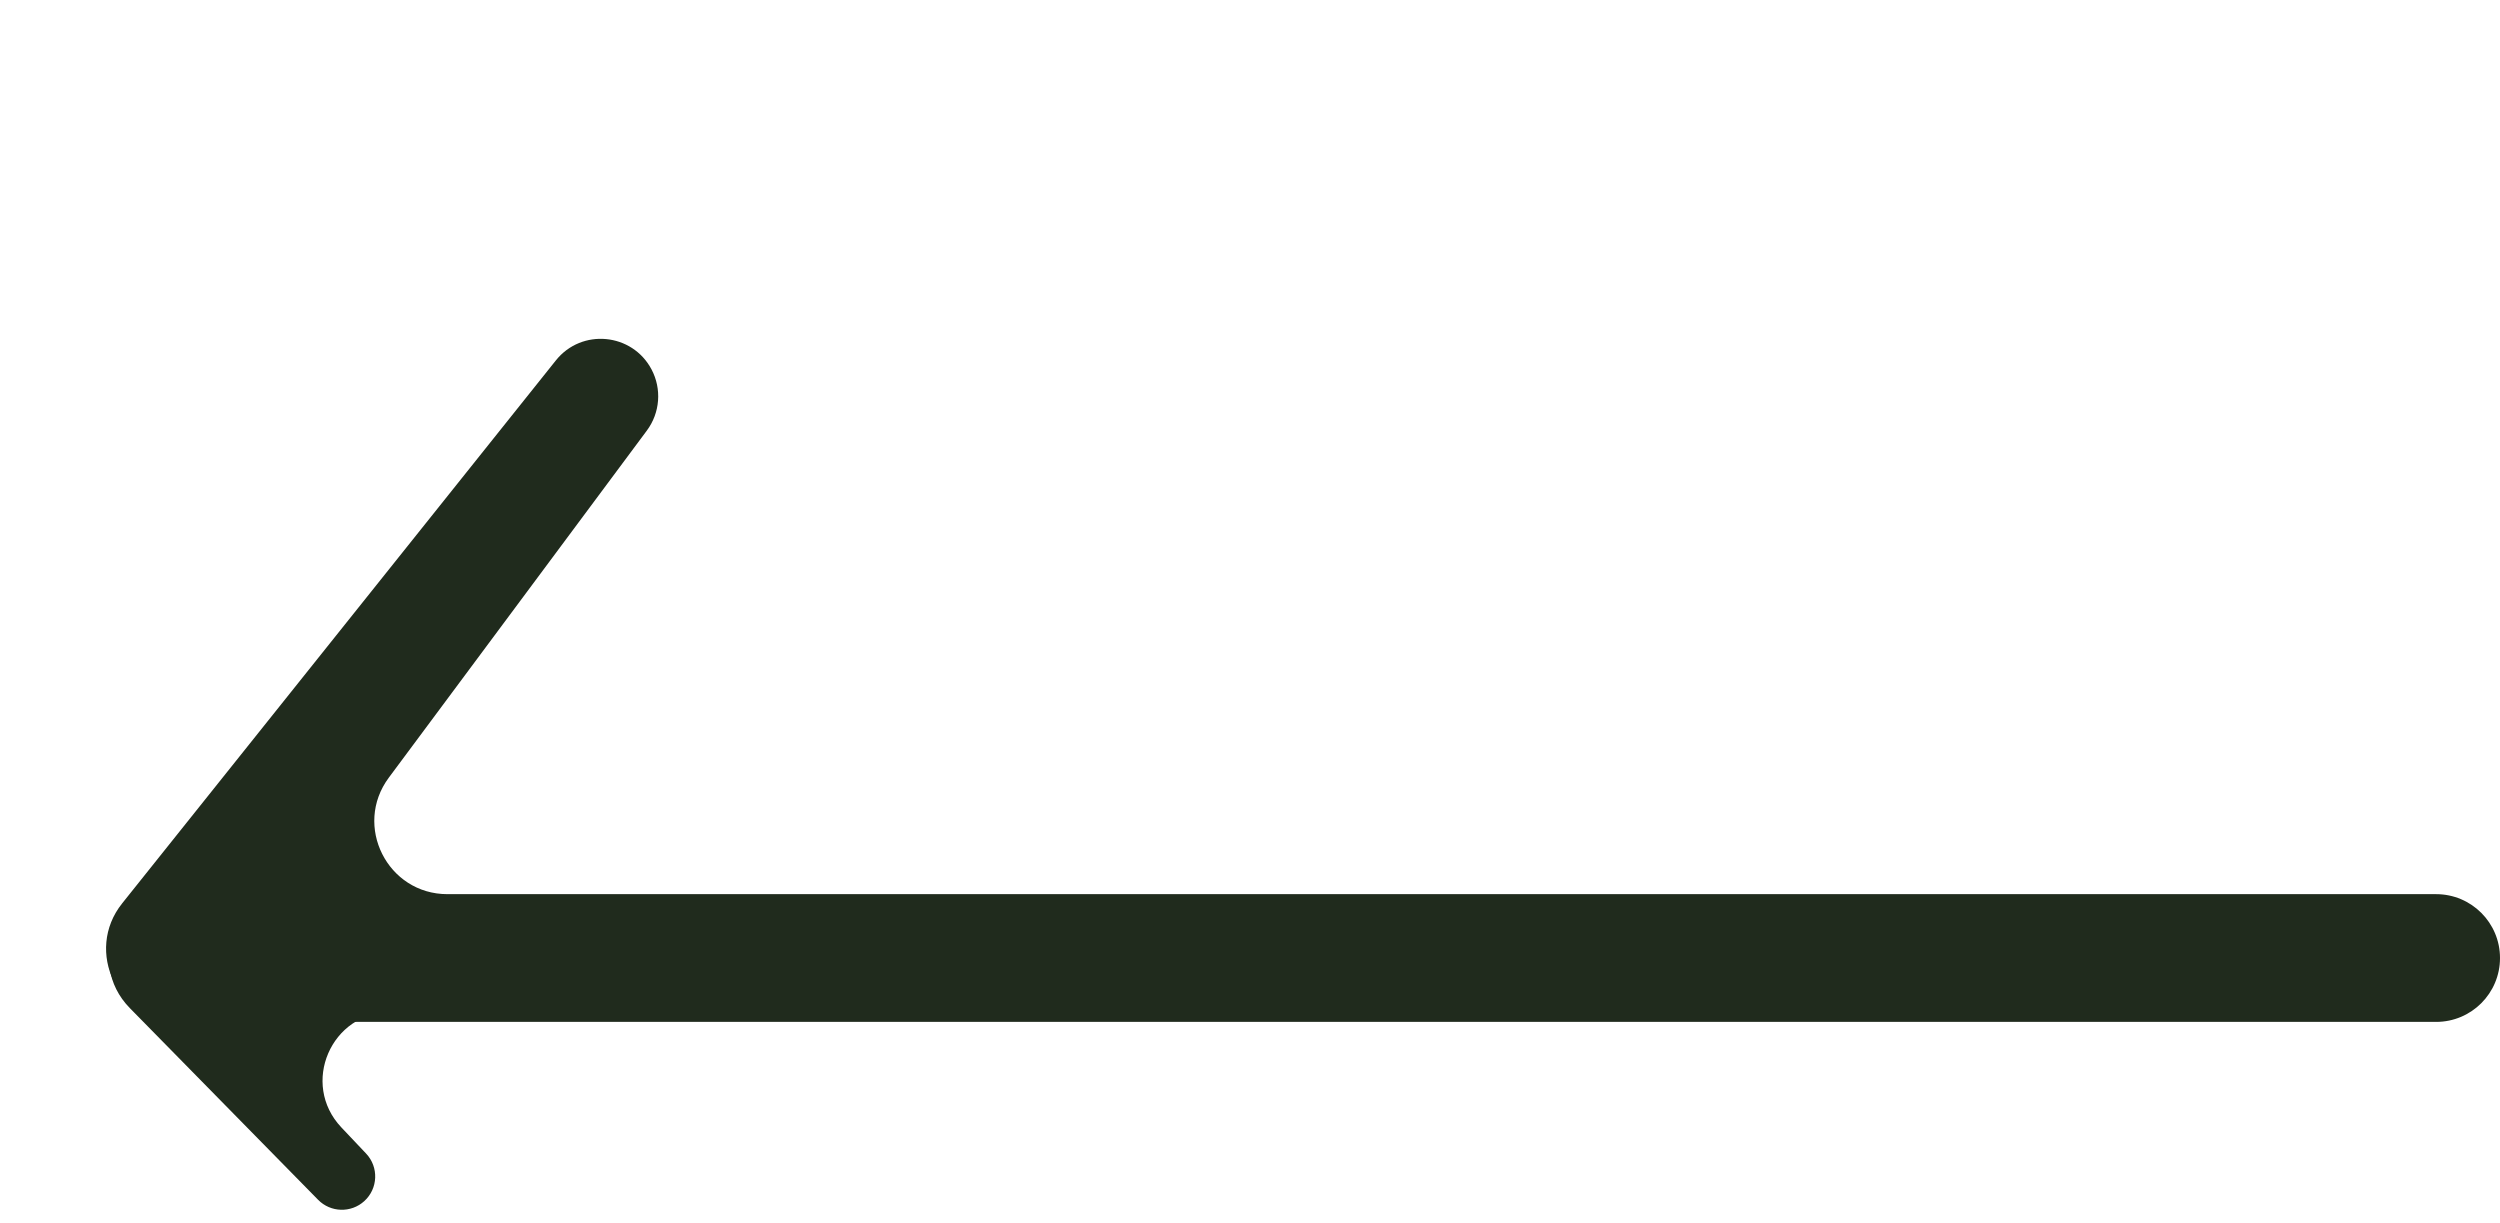 <svg width="137" height="67" viewBox="0 0 137 67" fill="none" xmlns="http://www.w3.org/2000/svg">
<path d="M6.695 49.504L30.461 19.751C31.876 17.98 34.643 18.24 35.704 20.244C36.272 21.317 36.172 22.621 35.448 23.595L21.308 42.614C19.346 45.252 21.23 49 24.519 49H133.5C135.433 49 137 50.567 137 52.5C137 54.433 135.433 56 133.5 56H9.82C6.468 56 4.602 52.123 6.695 49.504Z" fill="#202B1D"/>
<path d="M7.119 55.248L17.432 65.749C18.118 66.448 19.234 66.481 19.961 65.823C20.72 65.135 20.766 63.958 20.061 63.214L18.709 61.785C16.445 59.394 18.14 55.456 21.432 55.456H65.47C66.728 55.456 67.747 54.436 67.747 53.178C67.747 51.96 66.788 50.958 65.571 50.904L10.15 48.449C6.521 48.289 4.574 52.657 7.119 55.248Z" fill="#202B1D"/>
</svg>
